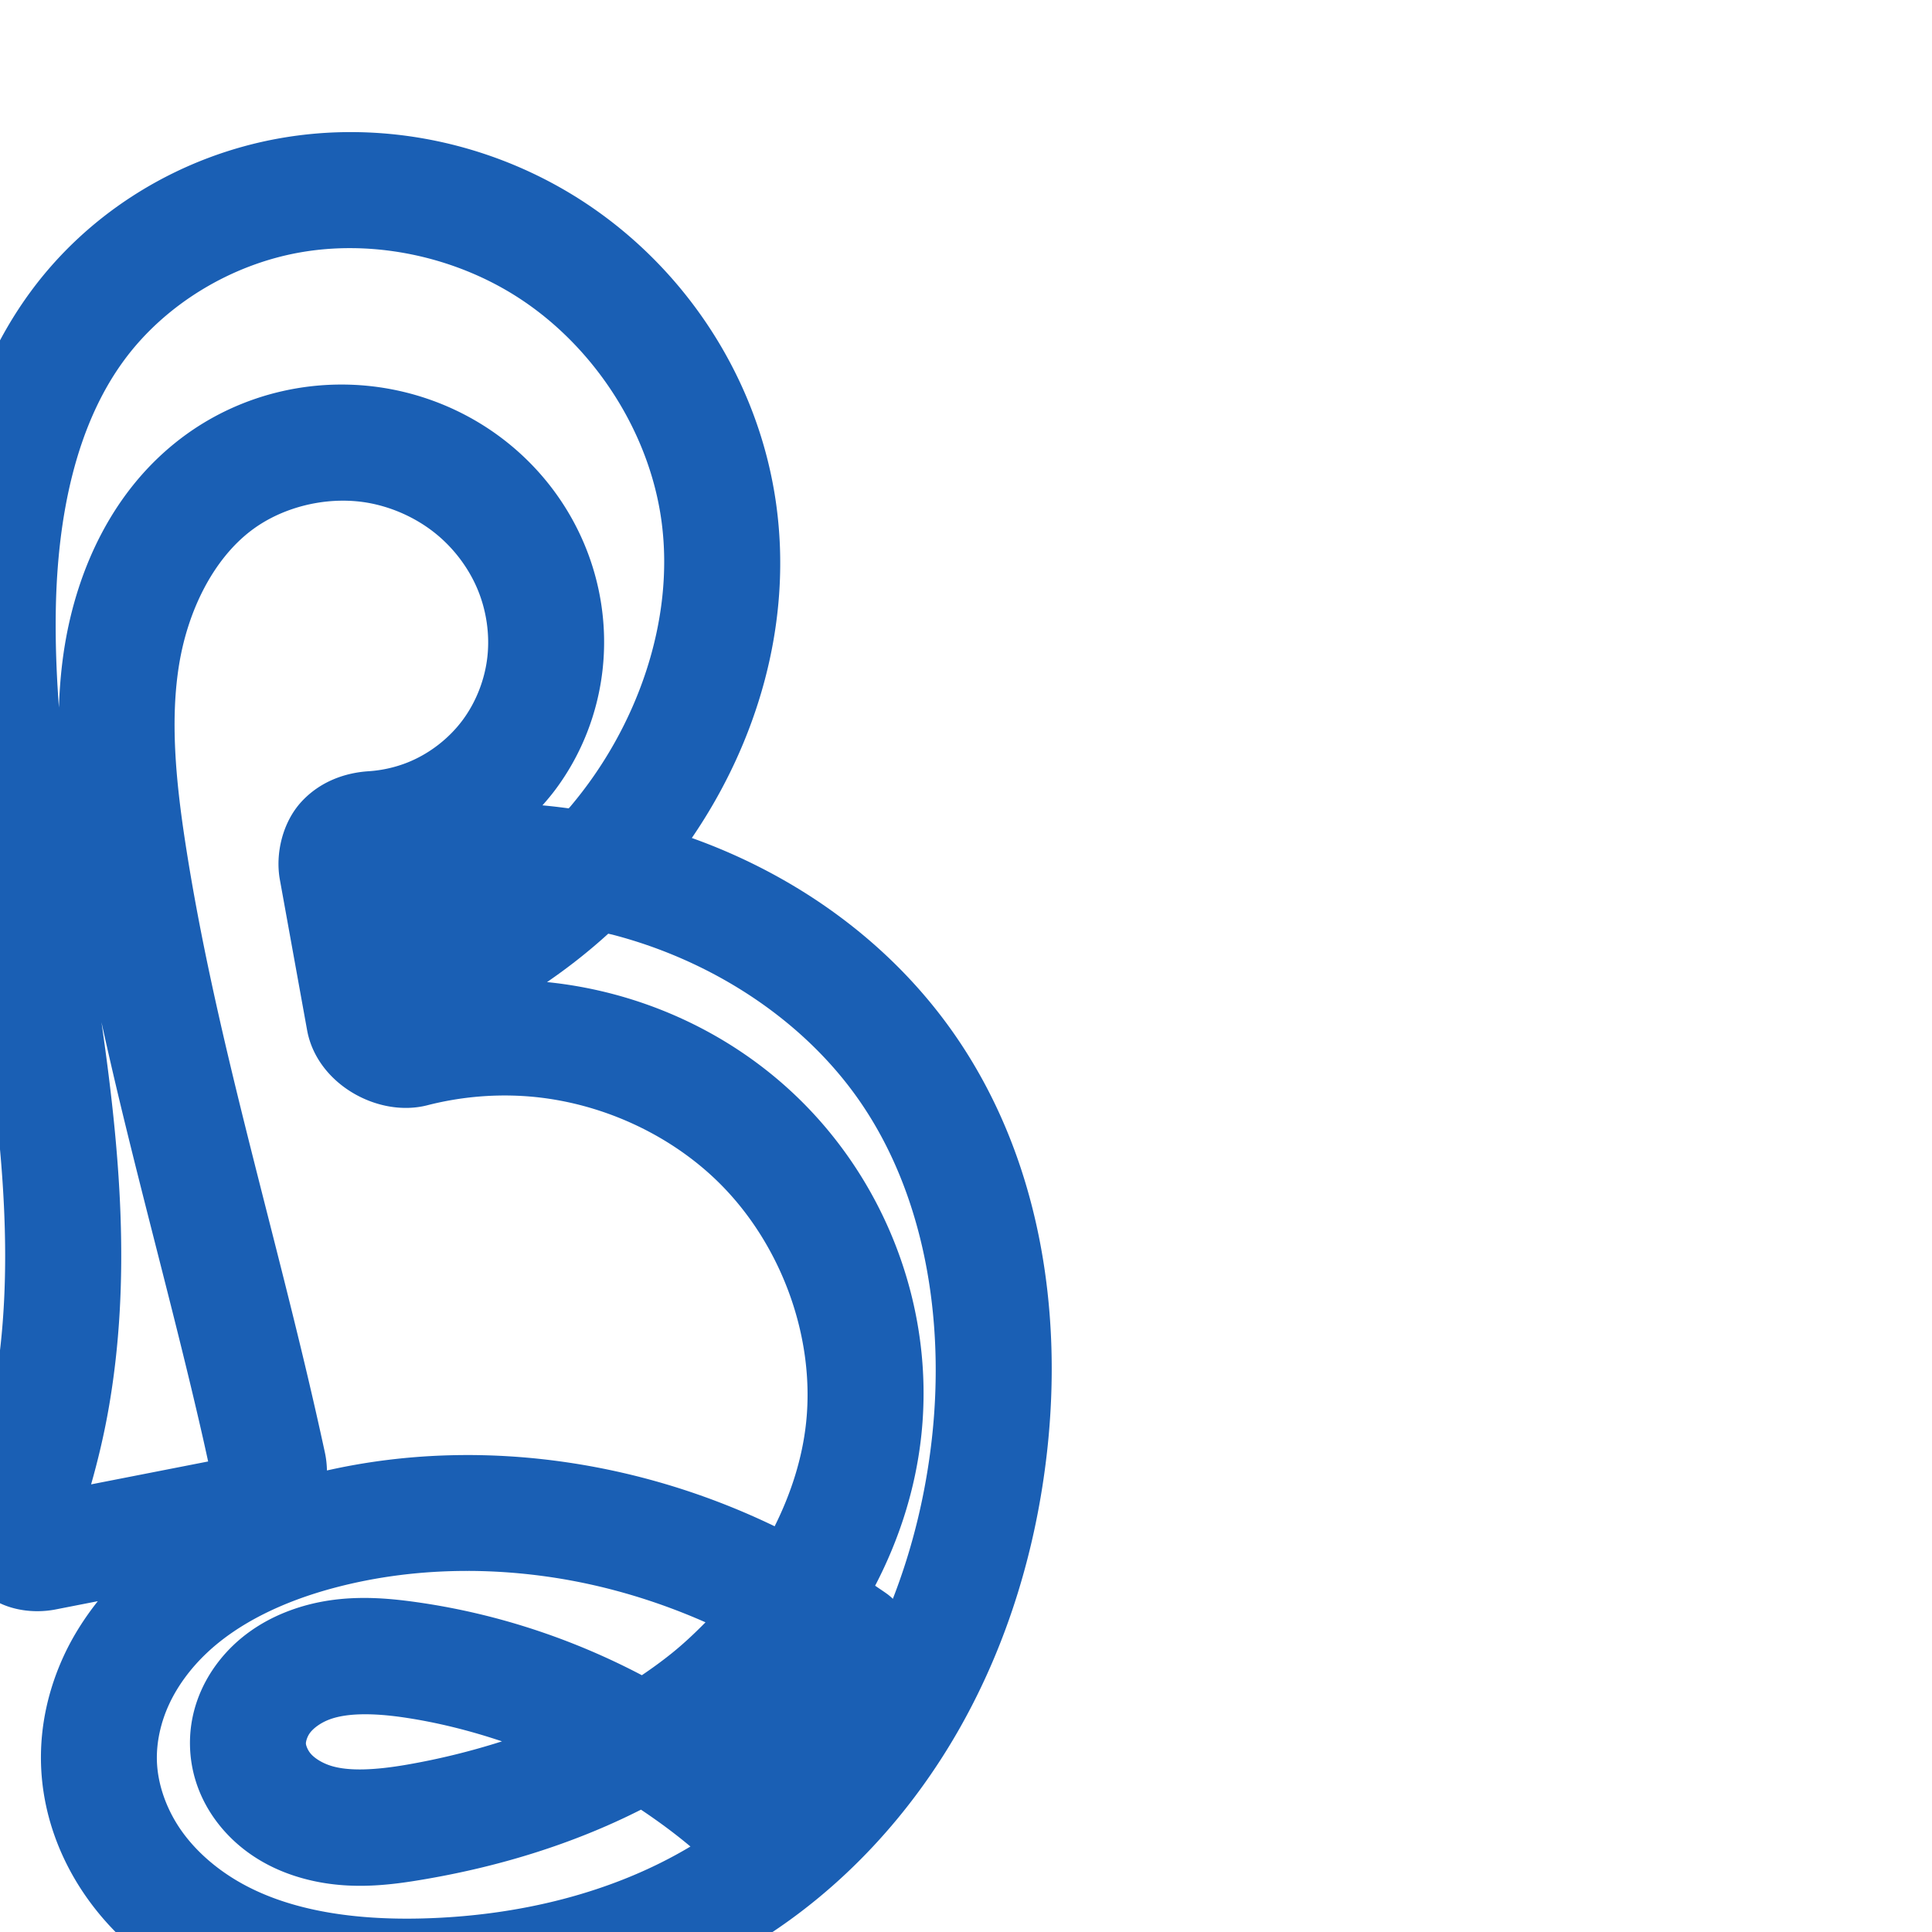 <svg:svg xmlns:cc="http://creativecommons.org/ns#" xmlns:dc="http://purl.org/dc/elements/1.1/" xmlns:inkscape="http://www.inkscape.org/namespaces/inkscape" xmlns:rdf="http://www.w3.org/1999/02/22-rdf-syntax-ns#" xmlns:sodipodi="http://sodipodi.sourceforge.net/DTD/sodipodi-0.dtd" xmlns:svg="http://www.w3.org/2000/svg" xml:space="preserve" width="1000" height="1000" version="1.1" style="clip-rule:evenodd;fill-rule:evenodd;image-rendering:optimizeQuality;shape-rendering:geometricPrecision;text-rendering:geometricPrecision" viewBox="0 0 1000 1000" id="svg10" sodipodi:docname="ദൃ.svg" inkscape:version="1.0.2 (e86c870879, 2021-01-15)"><sodipodi:namedview pagecolor="#ffffff" bordercolor="#666666" borderopacity="1" objecttolerance="10" gridtolerance="10" guidetolerance="10" inkscape:pageopacity="0" inkscape:pageshadow="2" inkscape:window-width="1920" inkscape:window-height="1007" id="namedview12" showgrid="false" inkscape:zoom="0.84890884" inkscape:cx="284.6083" inkscape:cy="507.89859" inkscape:window-x="1920" inkscape:window-y="0" inkscape:window-maximized="1" inkscape:current-layer="svg10" showguides="true" inkscape:guide-bbox="true" inkscape:document-rotation="0" inkscape:pagecheckerboard="0"><sodipodi:guide position="0,1000" orientation="0,1" id="guide16" inkscape:label="" inkscape:locked="true" inkscape:color="rgb(0,0,255)" /><sodipodi:guide position="1763.312,2036.169" orientation="1000,0" id="guide18" /><sodipodi:guide position="0,200" orientation="0,1" id="guide20" inkscape:label="base" inkscape:locked="true" inkscape:color="rgb(0,0,255)" /><inkscape:grid type="xygrid" id="grid24" originx="-473.376" originy="-489.692" /><sodipodi:guide position="0,0" orientation="0,1" id="guide34" inkscape:label="bottom" inkscape:locked="true" inkscape:color="rgb(0,0,255)" /><sodipodi:guide position="225.051,1693.319" orientation="0,1" id="guide44" inkscape:label="" inkscape:locked="false" inkscape:color="rgb(0,0,255)" /><sodipodi:guide position="0,900" orientation="0,1" id="guide46" inkscape:label="" inkscape:locked="true" inkscape:color="rgb(0,0,255)" /><sodipodi:guide position="496.236,900" orientation="1,0" id="guide841" inkscape:label="width" />    </sodipodi:namedview>
 <svg:defs id="defs4"><inkscape:path-effect effect="fillet_chamfer" id="path-effect852" is_visible="true" lpeversion="1" satellites_param="F,0,1,1,0,22.351,0,1 @ F,0,1,1,0,22.351,0,1 @ F,0,0,1,0,0,0,1 @ F,0,0,1,0,0,0,1 @ F,0,0,1,0,0,0,1 @ F,0,0,1,0,0,0,1 @ F,0,0,1,0,0,0,1 @ F,0,0,1,0,0,0,1 @ F,0,0,1,0,0,0,1 @ F,0,0,1,0,0,0,1 @ F,0,0,1,0,0,0,1 @ F,0,0,1,0,0,0,1 @ F,0,0,1,0,0,0,1 @ F,0,0,1,0,0,0,1 @ F,0,0,1,0,0,0,1 @ F,0,0,1,0,0,0,1 @ F,0,0,1,0,0,0,1 @ F,0,0,1,0,0,0,1 @ F,0,0,1,0,0,0,1 @ F,0,0,1,0,0,0,1 @ F,0,0,1,0,0,0,1 @ F,0,0,1,0,0,0,1 @ F,0,0,1,0,0,0,1 @ F,0,0,1,0,0,0,1 @ F,0,0,1,0,0,0,1 @ F,0,0,1,0,0,0,1 @ F,0,0,1,0,0,0,1 @ F,0,0,1,0,0,0,1 @ F,0,0,1,0,0,0,1 @ F,0,0,1,0,0,0,1 @ F,0,0,1,0,0,0,1 @ F,0,0,1,0,0,0,1 @ F,0,0,1,0,0,0,1 @ F,0,0,1,0,0,0,1 @ F,0,0,1,0,0,0,1 @ F,0,0,1,0,0,0,1 @ F,0,0,1,0,0,0,1 @ F,0,0,1,0,0,0,1 @ F,0,1,1,0,22.351,0,1 @ F,0,1,1,0,22.351,0,1 @ F,0,0,1,0,0,0,1 @ F,0,0,1,0,0,0,1 @ F,0,0,1,0,0,0,1 @ F,0,0,1,0,0,0,1 @ F,0,0,1,0,0,0,1 @ F,0,0,1,0,0,0,1 @ F,0,0,1,0,0,0,1 @ F,0,0,1,0,0,0,1 @ F,0,0,1,0,0,0,1 @ F,0,0,1,0,0,0,1" unit="px" method="auto" mode="F" radius="0" chamfer_steps="1" flexible="false" use_knot_distance="true" apply_no_radius="true" apply_with_radius="true" only_selected="true" hide_knots="false" /><inkscape:path-effect effect="spiro" id="path-effect856" is_visible="true" lpeversion="1" /><inkscape:path-effect effect="spiro" id="path-effect850" is_visible="true" lpeversion="1" /><inkscape:path-effect effect="spiro" id="path-effect851" is_visible="true" lpeversion="1" />
  <svg:style type="text/css" id="style2">
   
    .fil0 {fill:#EF7F1A;fill-rule:nonzero}
   
  </svg:style>
 <inkscape:path-effect effect="spiro" id="path-effect1214" is_visible="true" lpeversion="1" /><inkscape:path-effect effect="spiro" id="path-effect1195" is_visible="true" lpeversion="1" /><inkscape:path-effect effect="spiro" id="path-effect992" is_visible="true" lpeversion="1" /><inkscape:path-effect effect="spiro" id="path-effect1060" is_visible="true" lpeversion="1" /><inkscape:path-effect effect="spiro" id="path-effect1047" is_visible="true" lpeversion="1" /><inkscape:path-effect effect="spiro" id="path-effect1085" is_visible="true" lpeversion="1" /><inkscape:path-effect effect="spiro" id="path-effect1286" is_visible="true" lpeversion="1" /><inkscape:path-effect effect="spiro" id="path-effect1305" is_visible="true" lpeversion="1" /></svg:defs>
 
<svg:g id="path854"><svg:path style="color:#000000;clip-rule:nonzero;fill:#1a5fb4;fill-rule:nonzero;stroke-linecap:round;stroke-linejoin:round;-inkscape-stroke:none;shape-rendering:auto" d="m 183.287,68.379 c -12.795,-0.106 -25.638,0.934 -38.365,3.178 -51.025,8.996 -98.006,37.176 -129.021,79.348 -35.922,48.842 -46.008,108.492 -46.998,163.33 -1.317,72.943 12.189,142.745 22.305,210.025 10.105,67.212 16.849,133.57 5.699,195.684 -3.471,19.339 -8.684,38.384 -15.541,56.807 -4.368,11.735 -5.906,28.867 5.422,42.809 11.328,13.942 29.405,15.95 41.949,13.494 L 50.625,828.768 c -6.709,8.497 -12.677,17.719 -17.391,27.828 -8.081,17.328 -12.592,36.642 -11.994,56.604 0.757,25.255 9.591,48.908 23.404,68.615 13.737,19.599 31.939,34.79 51.82,45.766 39.593,21.857 83.629,26.448 124,25.375 59.115,-1.572 119.63,-15.642 171.826,-48.08 44.016,-27.354 79.501,-66.266 104.561,-110.562 25.021,-44.229 39.556,-93.341 45.102,-142.906 C 550.182,677.867 538.196,598.683 493.783,535.025 460.45,487.247 411.761,452.913 358.084,433.736 391.969,384.202 410.091,323.181 401.885,261.947 392.793,194.107 351.659,133.12 292.746,98.684 259.627,79.325 221.672,68.696 183.287,68.379 Z m -0.533,60.061 c 27.687,0.303 55.708,8.012 79.713,22.043 42.411,24.791 73.451,70.951 79.949,119.436 6.848,51.099 -12.412,106.389 -47.203,147.541 -0.274,0.324 -0.574,0.625 -0.85,0.947 -4.52,-0.604 -9.045,-1.153 -13.586,-1.562 2.41,-2.723 4.749,-5.514 6.924,-8.449 13.41,-18.097 21.683,-39.417 24.182,-61.646 2.497,-22.213 -0.839,-44.642 -9.439,-65.107 -8.594,-20.451 -22.191,-38.358 -39.33,-52.197 -17.128,-13.83 -37.34,-23.24 -58.756,-27.617 -38.658,-7.9 -79.377,1.13 -110.92,25.236 -35.02,26.764 -53.283,67.123 -59.852,106.658 -1.818,10.945 -2.731,21.776 -3.082,32.486 -1.266,-17.09 -1.915,-34.054 -1.611,-50.889 0.866,-47.981 10.335,-94.864 35.342,-128.865 21.254,-28.899 55.246,-49.485 91.104,-55.807 8.993,-1.586 18.187,-2.308 27.416,-2.207 z m -6.729,130.723 c 5.522,-0.105 11.015,0.365 16.318,1.449 12.034,2.459 23.64,7.895 33.076,15.514 9.425,7.61 17.076,17.735 21.709,28.76 4.627,11.01 6.446,23.447 5.129,35.162 -1.315,11.698 -5.846,23.289 -12.764,32.623 -7.129,9.62 -17.279,17.459 -28.389,21.924 -6.411,2.576 -13.366,4.145 -20.375,4.6 -12.108,0.784 -25.033,5.28 -34.703,15.777 -9.67,10.497 -13.634,26.723 -11.168,40.35 l 14.09,77.863 c 5.038,27.838 36.667,45.454 62.229,38.898 16.057,-4.118 32.798,-5.755 49.293,-4.793 36.032,2.102 71.857,17.214 98.256,41.615 34.304,31.709 53.405,81.386 48.506,127.479 -1.957,18.412 -7.752,36.515 -16.279,53.615 -33.734,-16.302 -69.898,-27.522 -107.043,-33.023 -41.108,-6.088 -83.564,-5.13 -124.678,4.135 -0.082,-3.08 -0.399,-6.186 -1.07,-9.291 -1.494,-6.911 -3.024,-13.812 -4.59,-20.707 C 140.732,630.567 110.935,533.749 95.939,436.25 c -5.044,-32.793 -7.898,-64.206 -3.164,-92.697 4.649,-27.981 17.734,-54.023 37.094,-68.818 12.758,-9.75 29.589,-15.257 46.156,-15.572 z m 138.809,224.109 c 0.813,0.204 1.639,0.359 2.449,0.57 51.031,13.319 98.057,43.608 127.293,85.514 33.771,48.405 44.716,113.124 37.75,175.379 -3.187,28.485 -9.933,56.471 -20.191,82.809 a 30.003,30.003 0 0 0 -2.57,-2.232 c -2.152,-1.587 -4.41,-3.017 -6.596,-4.557 12.52,-24.046 20.979,-50.309 23.926,-78.029 7.035,-66.182 -18.833,-132.95 -67.441,-177.881 -34.717,-32.09 -79.486,-51.779 -126.309,-56.518 11.116,-7.624 21.724,-15.97 31.689,-25.055 z M 52.516,529.049 c 16.065,73.25 36.444,144.47 52.547,215.354 0.911,4.012 1.786,8.032 2.672,12.049 l -60.582,11.859 c 3.539,-12.437 6.525,-25.033 8.811,-37.768 12.302,-68.537 5.89,-136.645 -3.447,-201.494 z M 242.33,813.104 c 14.272,0.03 28.599,1.123 42.791,3.225 27.534,4.078 54.515,12.093 80.043,23.375 -5.569,5.655 -11.346,11.108 -17.531,16.076 -4.955,3.98 -10.111,7.732 -15.41,11.307 -35.773,-18.808 -74.64,-31.678 -114.754,-37.545 -20.027,-2.929 -44.547,-5.096 -69.699,4.928 -12.75,5.081 -25.044,13.246 -34.529,25.422 -9.647,12.383 -15.643,28.023 -14.842,45.354 0.792,17.122 8.039,31.962 18.494,43.338 10.28,11.186 22.917,18.272 35.709,22.406 25.243,8.158 48.92,4.865 68.141,1.543 37.914,-6.553 75.849,-18.028 111.033,-35.857 8.855,5.935 17.455,12.232 25.594,19.082 -40.429,24.181 -89.186,35.909 -138.498,37.221 -34.384,0.914 -67.533,-3.64 -93.408,-17.924 -12.853,-7.095 -23.962,-16.658 -31.686,-27.678 -7.648,-10.911 -12.201,-23.854 -12.564,-35.973 -0.288,-9.625 1.969,-19.951 6.398,-29.449 4.455,-9.554 11.204,-18.618 19.5,-26.441 16.651,-15.702 39.806,-26.628 65.178,-33.463 22.618,-6.093 46.254,-8.995 70.041,-8.945 z m -55.701,74.232 c 6.557,-0.177 14.034,0.386 22.156,1.574 17.324,2.534 34.392,6.825 51.043,12.41 -16.018,5.112 -32.523,9.185 -49.305,12.086 -16.488,2.85 -30.232,3.476 -39.471,0.49 -4.449,-1.438 -8.002,-3.759 -9.982,-5.914 -1.806,-1.965 -2.691,-4.533 -2.736,-5.51 -0.045,-0.979 0.621,-3.633 2.238,-5.709 1.779,-2.283 5.134,-4.854 9.41,-6.559 4.451,-1.774 10.089,-2.692 16.646,-2.869 z" id="path5159" /></svg:g></svg:svg>